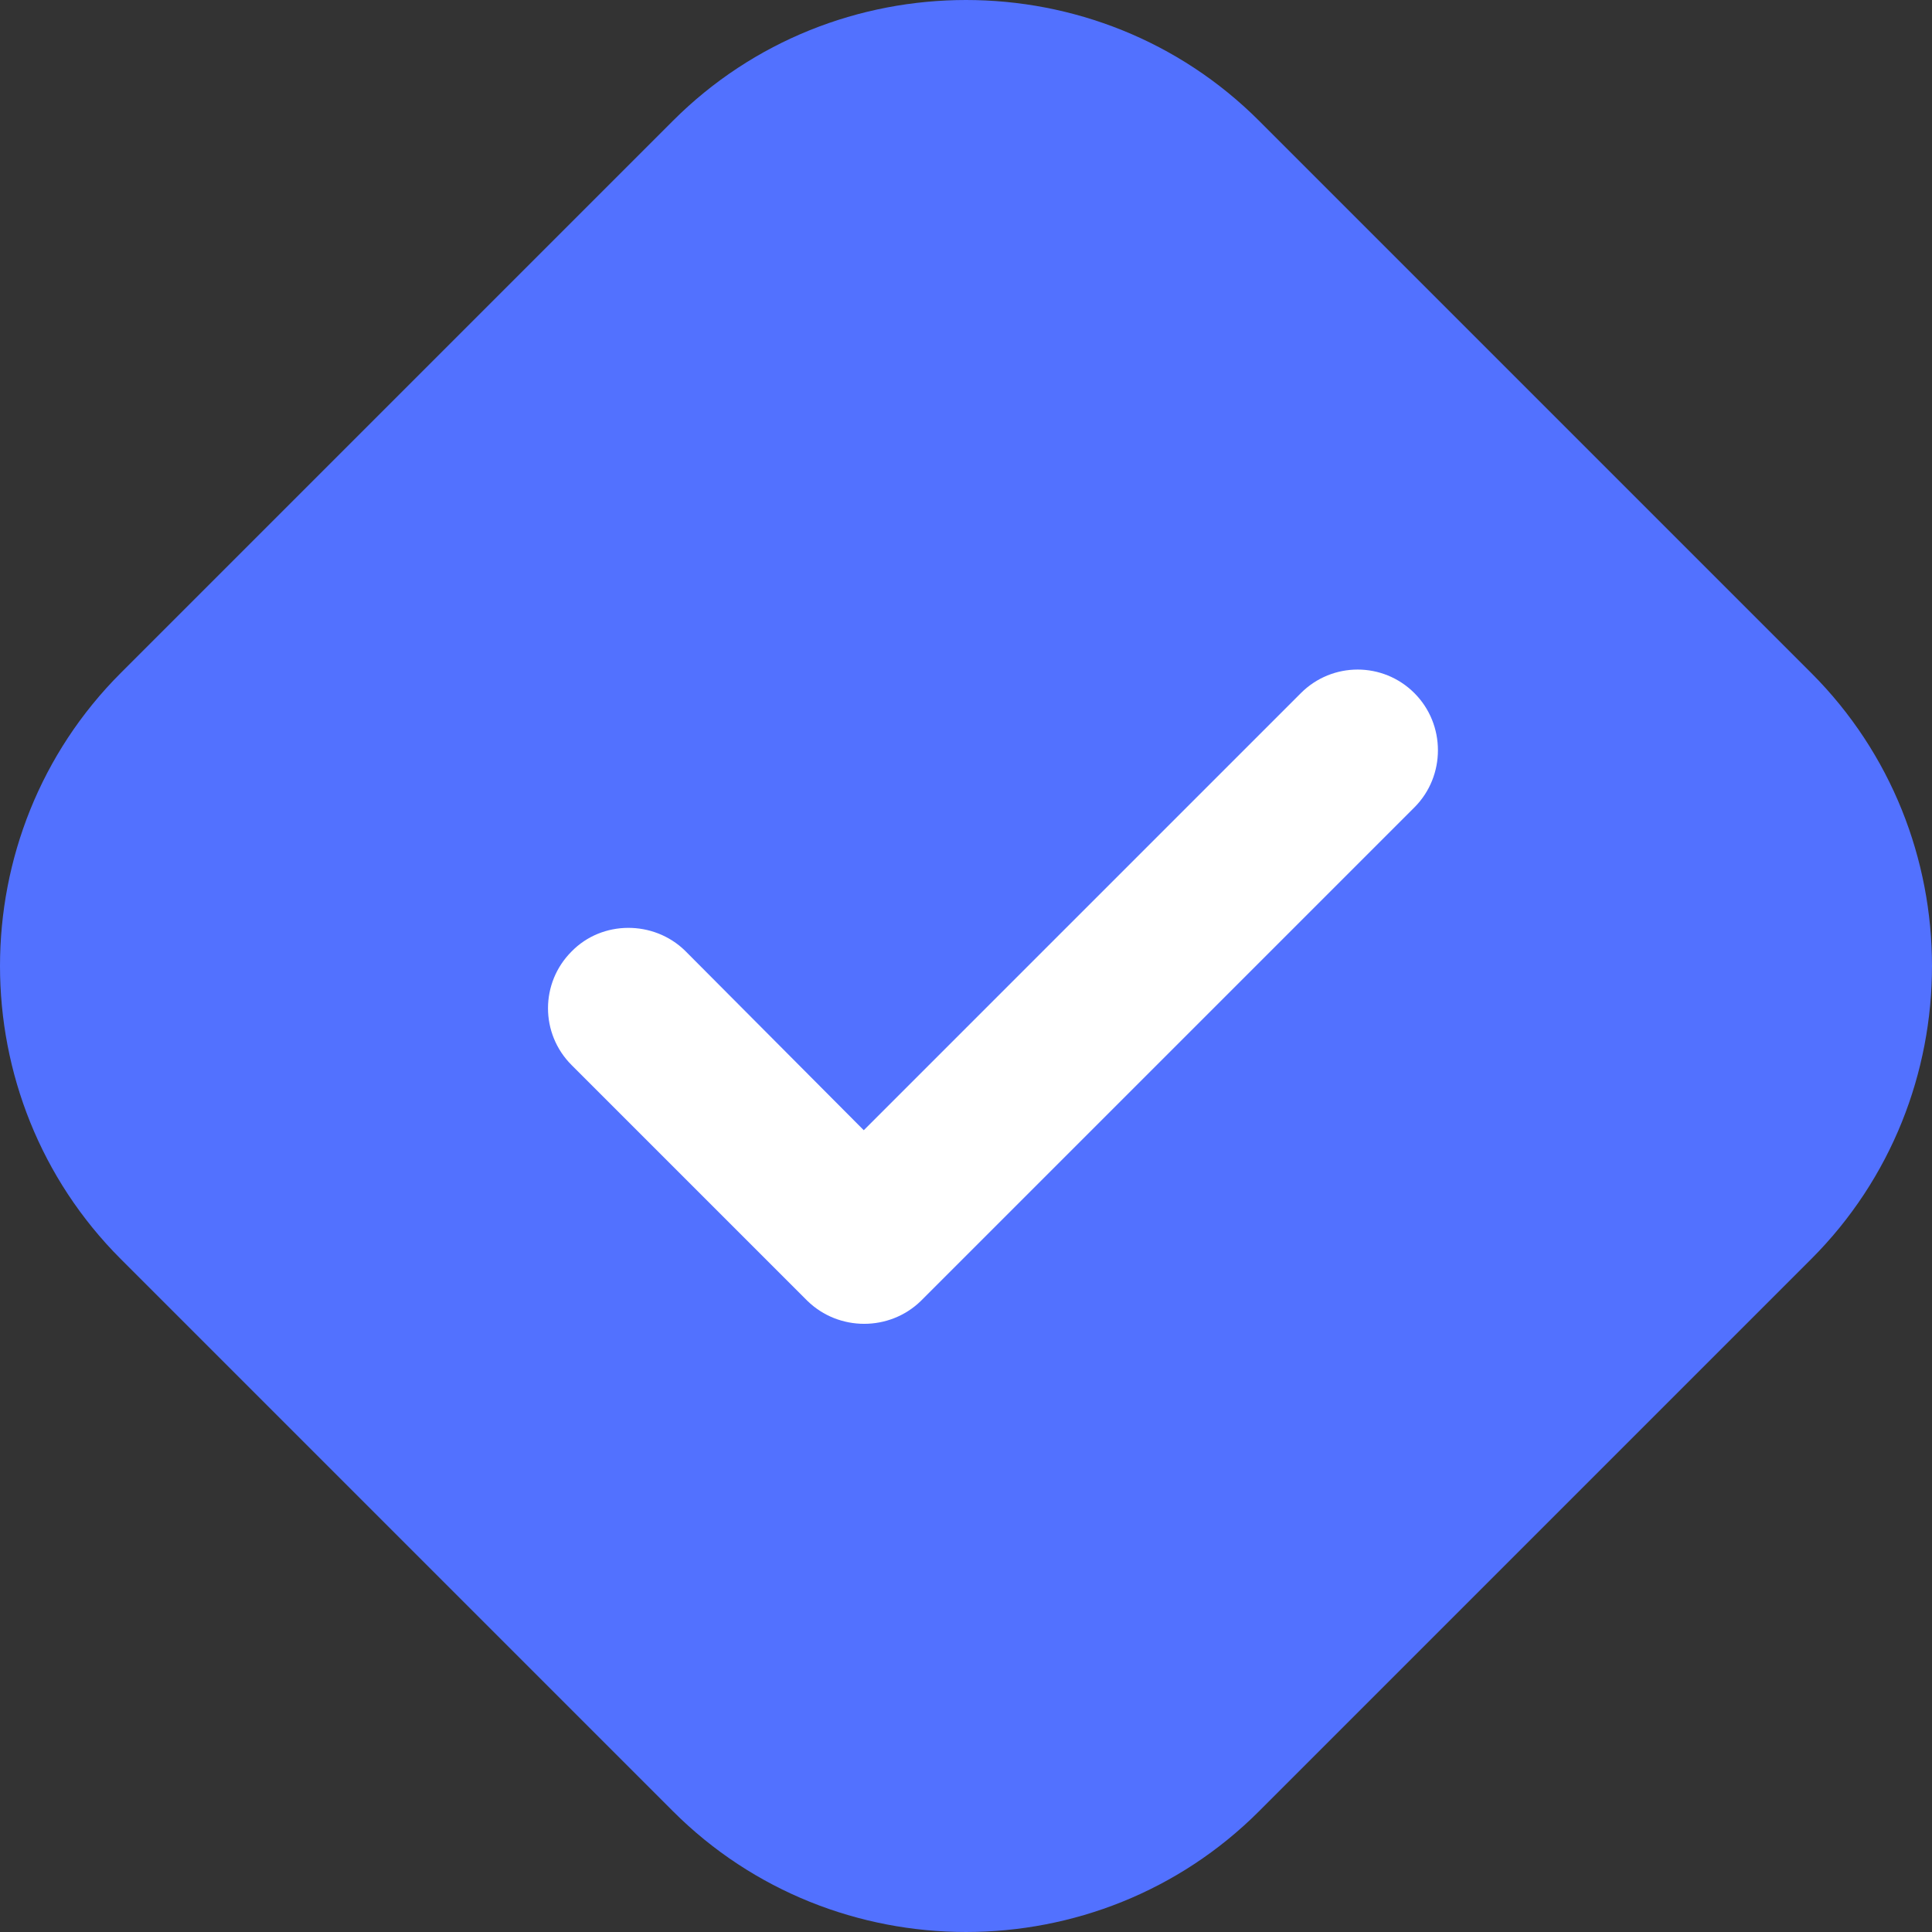 <svg width="24" height="24" viewBox="0 0 24 24" fill="none" xmlns="http://www.w3.org/2000/svg">
<rect x="0" y="0" width="24" height="24" fill="#333333" stroke="none"/>
<path fill-rule="evenodd" clip-rule="evenodd" d="M1.5 8.36L8.36 1.5C10.36 -0.5 13.64 -0.5 15.64 1.5L22.5 8.36C24.5 10.36 24.5 13.64 22.5 15.64L15.64 22.5C13.64 24.5 10.36 24.5 8.36 22.5L1.5 15.64C-0.5 13.64 -0.5 10.36 1.5 8.36Z" fill="#5271FF"/>
<path d="M7.1 13.23C6.71 12.84 6.71 12.21 7.1 11.82C7.48 11.43 8.12 11.43 8.51 11.81L10.73 14.04L16.16 8.61C16.55 8.22 17.18 8.22 17.57 8.61C17.96 9 17.96 9.64 17.57 10.03L11.44 16.16C11.05 16.54 10.42 16.54 10.03 16.16L7.1 13.23Z" fill="white"/>
</svg>
